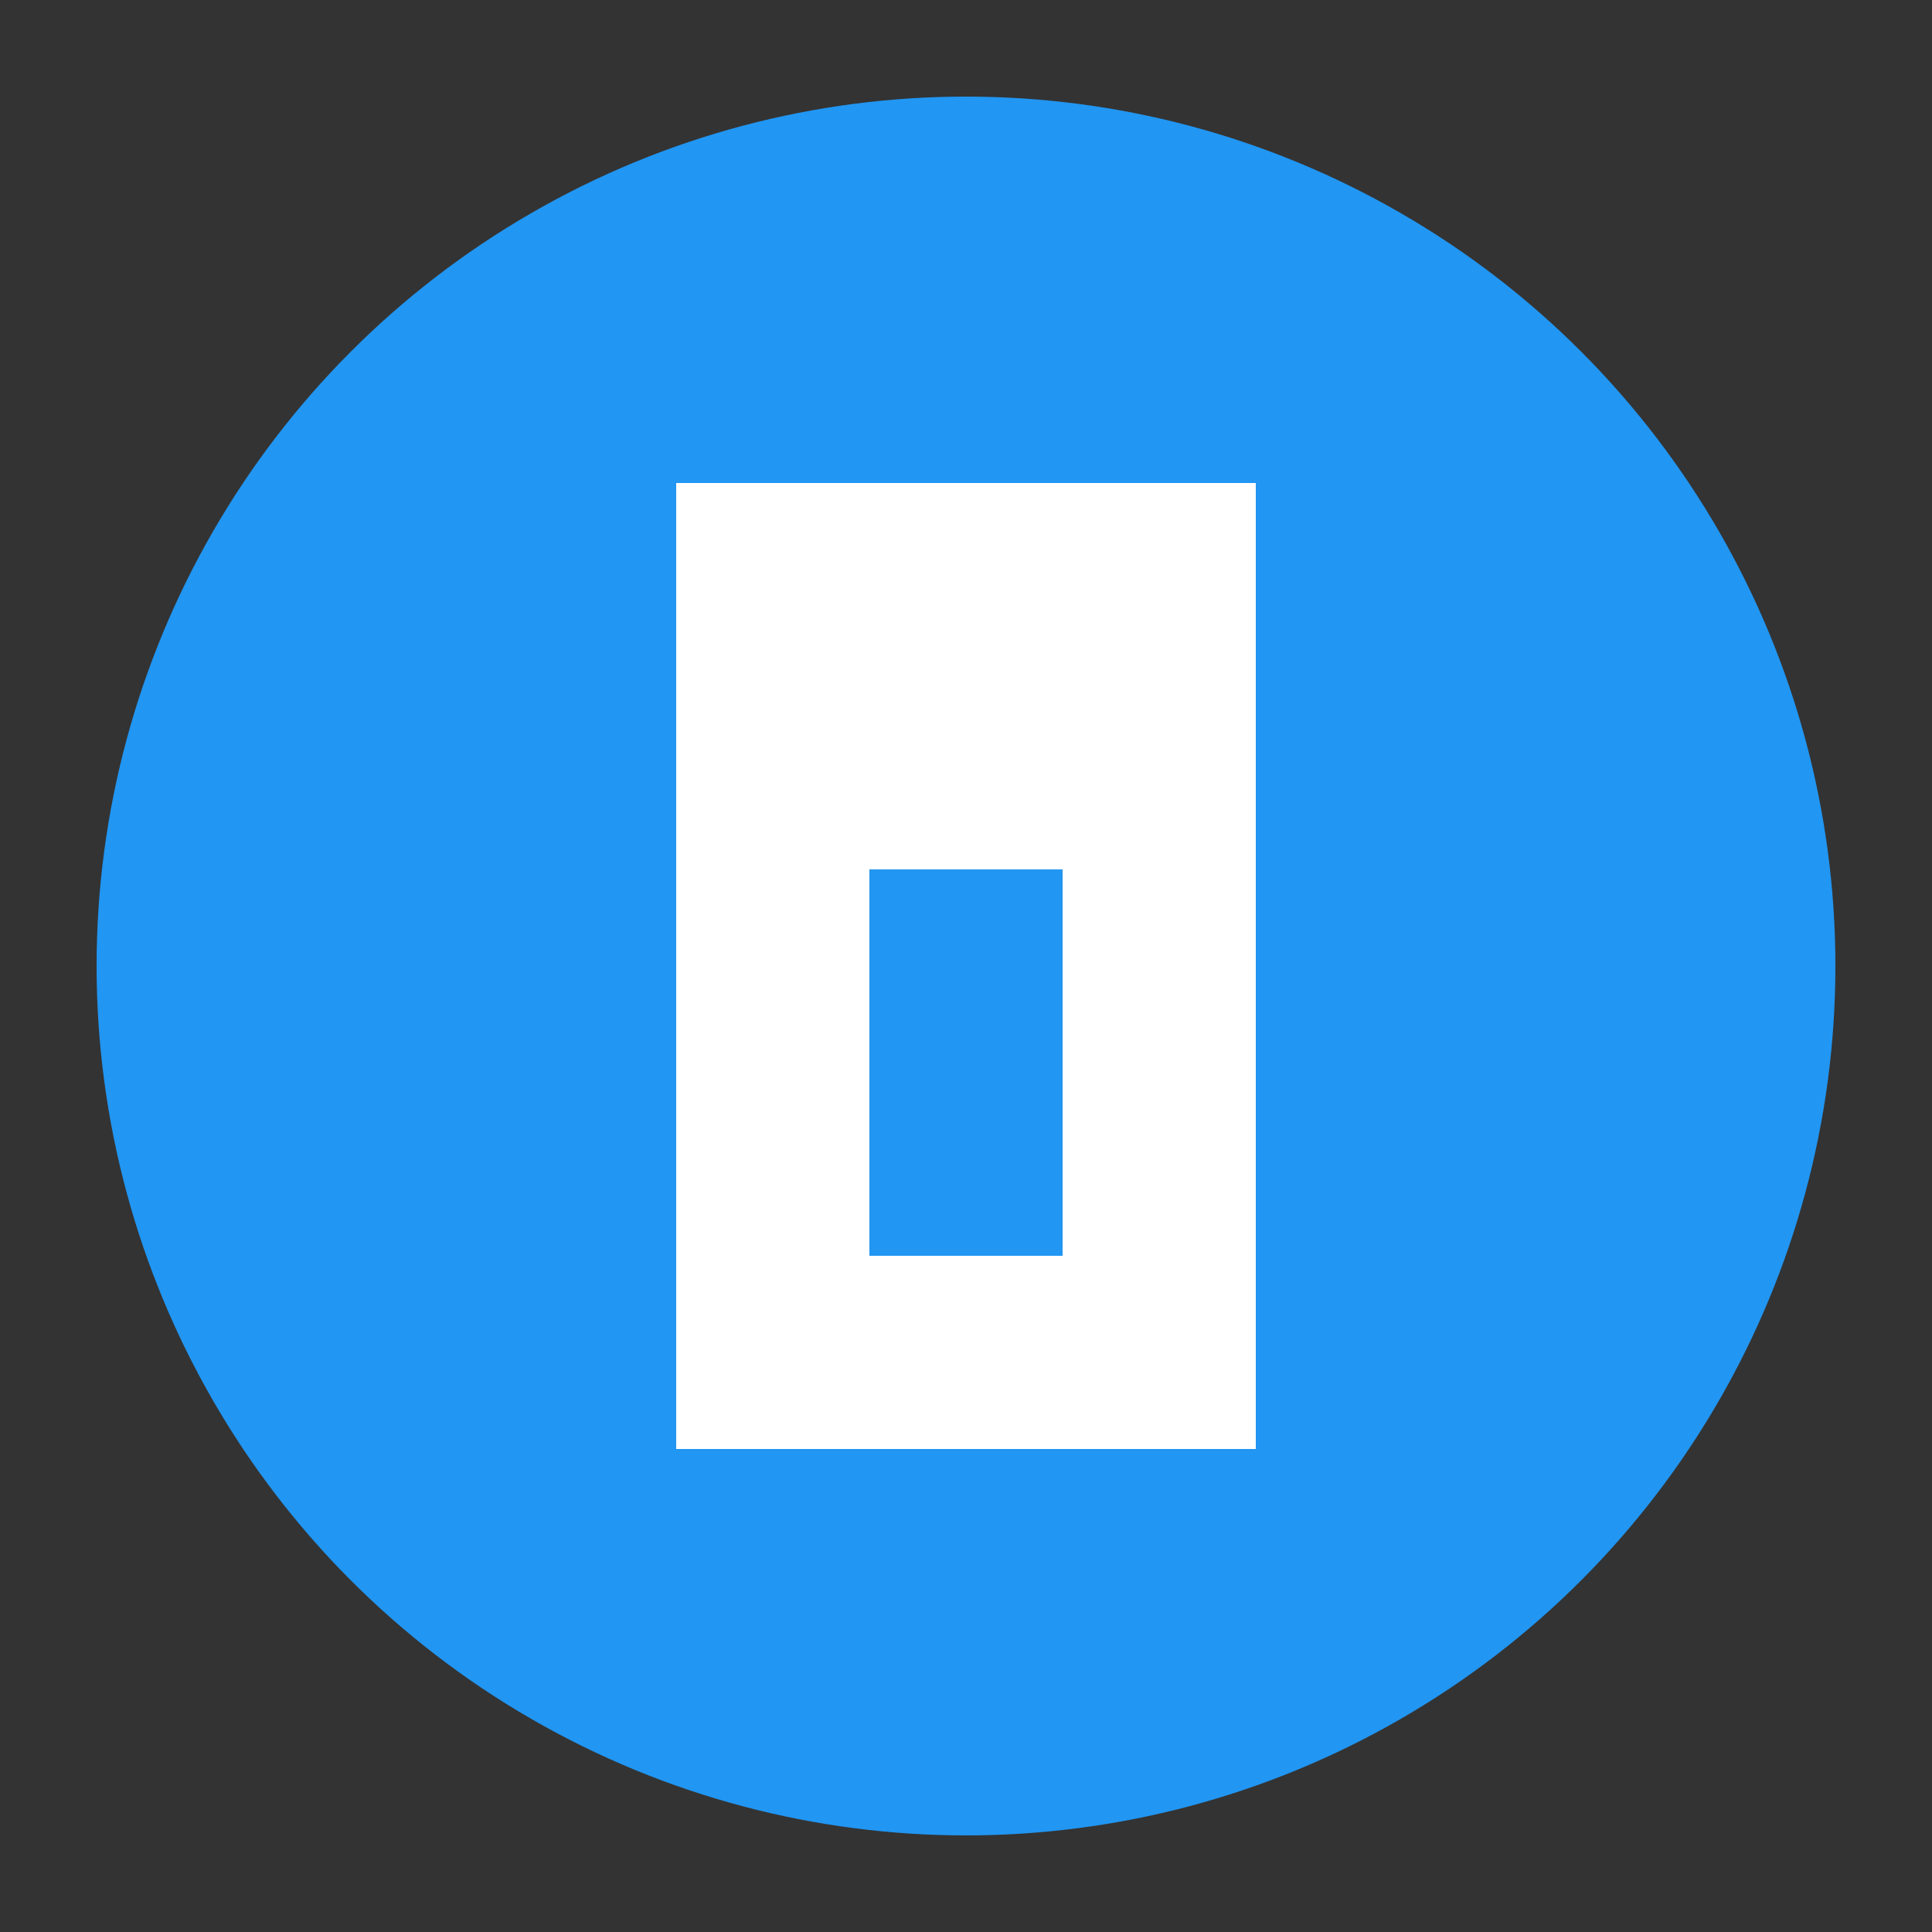 <?xml version="1.0" encoding="UTF-8"?>
<svg width="100" height="100" viewBox="0 0 100 100" xmlns="http://www.w3.org/2000/svg">
    <rect x="0" y="0" width="100" height="100" fill="#333333" stroke="none"/>
    <circle cx="50" cy="50" r="45" fill="#2196F3"/>
    <rect x="35" y="25" width="30" height="50" fill="white"/>
    <path d="M45 45 L55 45 L55 65 L45 65 Z" fill="#2196F3"/>
</svg>

